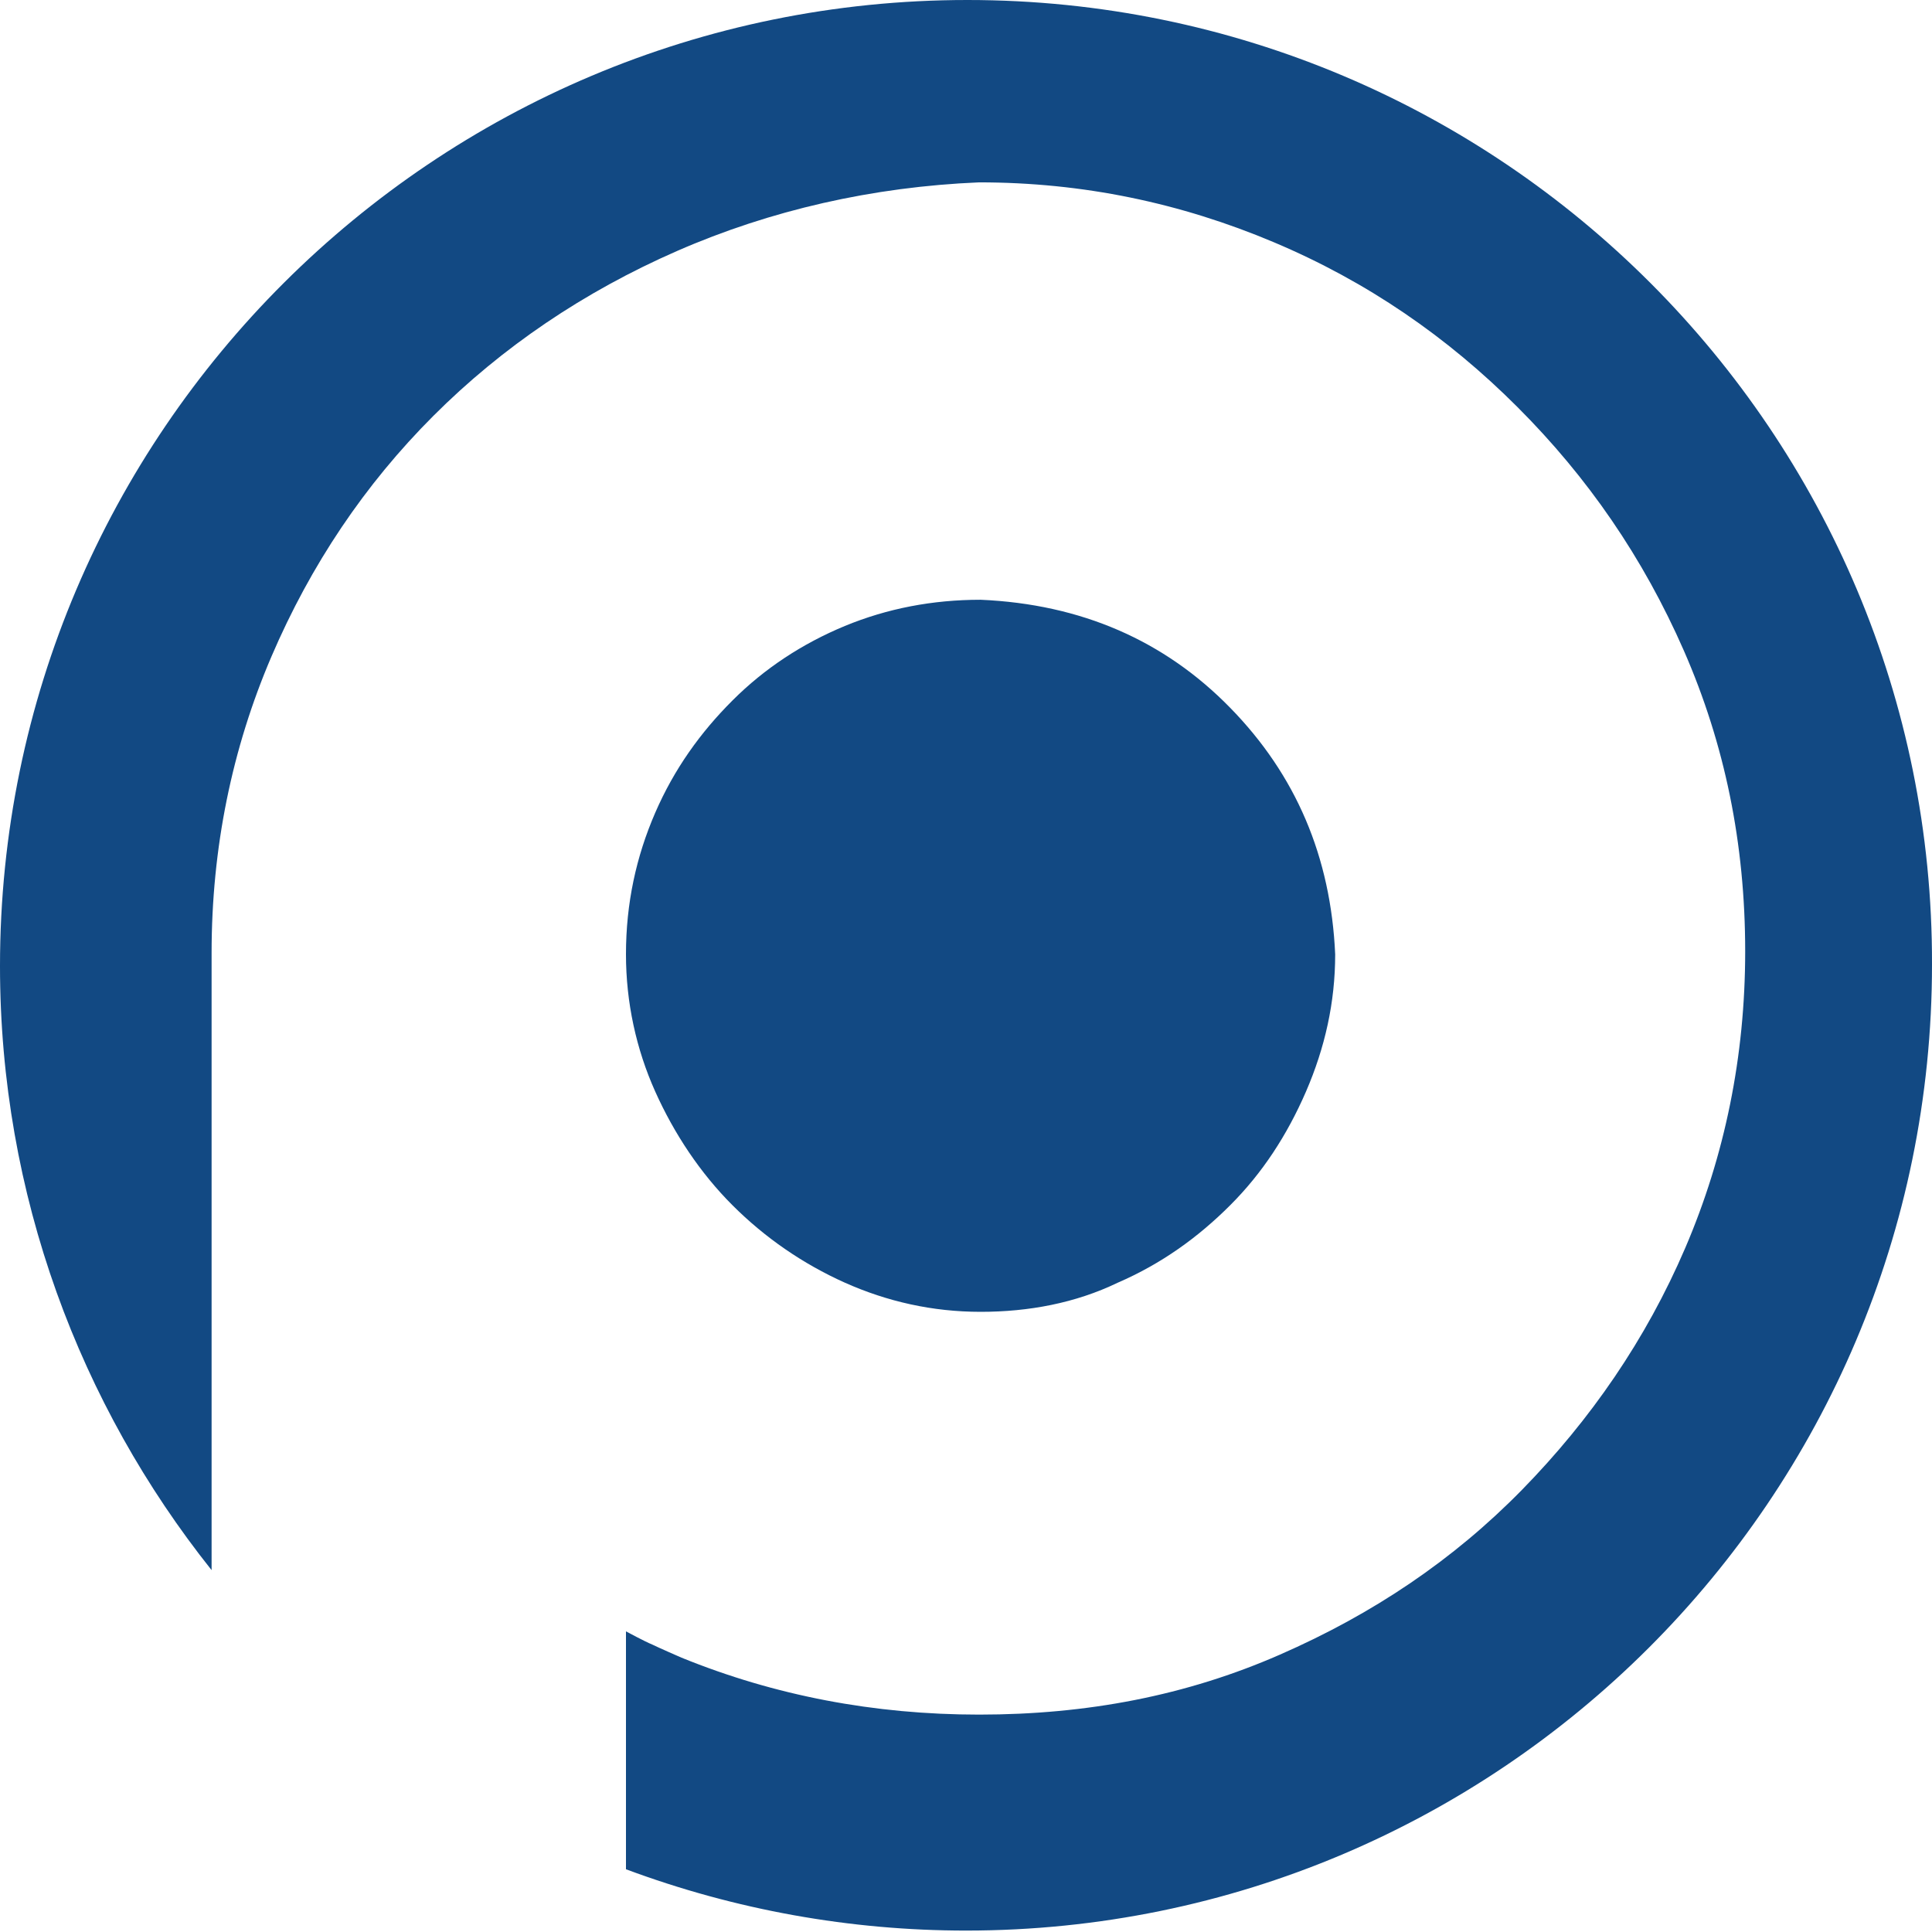 <svg width="23" height="23" viewBox="0 0 23 23" fill="none" xmlns="http://www.w3.org/2000/svg">
<path d="M11.517 0C5.177 0 0 5.142 0 11.5C0 14.227 0.955 16.729 2.519 18.692V11.344C2.519 10.093 2.762 8.912 3.231 7.817C3.7 6.723 4.343 5.767 5.159 4.951C5.976 4.134 6.949 3.474 8.06 2.988C9.172 2.502 10.388 2.224 11.656 2.171C12.89 2.171 14.054 2.415 15.165 2.884C16.277 3.353 17.233 4.013 18.066 4.847C18.9 5.681 19.56 6.636 20.047 7.748C20.533 8.86 20.776 10.041 20.776 11.326C20.776 12.577 20.533 13.758 20.064 14.853C19.595 15.947 18.935 16.902 18.119 17.736C17.302 18.57 16.347 19.213 15.235 19.699C14.123 20.186 12.942 20.412 11.656 20.412C10.406 20.412 9.224 20.186 8.113 19.734C8.113 19.734 7.835 19.613 7.765 19.578C7.678 19.543 7.452 19.421 7.452 19.421V22.253C8.755 22.739 10.128 22.983 11.5 22.983C17.841 22.983 23 17.841 23 11.483C23.017 5.159 17.875 0 11.517 0V0Z" fill="#124983"/>
<path d="M8.721 14.349C9.103 14.731 9.554 15.044 10.058 15.27C10.562 15.495 11.101 15.617 11.674 15.617C12.247 15.617 12.803 15.513 13.307 15.27C13.828 15.044 14.262 14.731 14.644 14.349C15.027 13.967 15.322 13.515 15.548 12.994C15.773 12.473 15.895 11.934 15.895 11.361C15.843 10.197 15.426 9.224 14.644 8.425C13.863 7.626 12.872 7.192 11.674 7.14C11.101 7.14 10.562 7.244 10.058 7.452C9.554 7.661 9.103 7.956 8.721 8.338C8.338 8.72 8.026 9.155 7.8 9.676C7.574 10.197 7.452 10.753 7.452 11.361C7.452 11.934 7.574 12.49 7.8 12.994C8.026 13.498 8.338 13.967 8.721 14.349V14.349Z" fill="#124983"/>
</svg>
